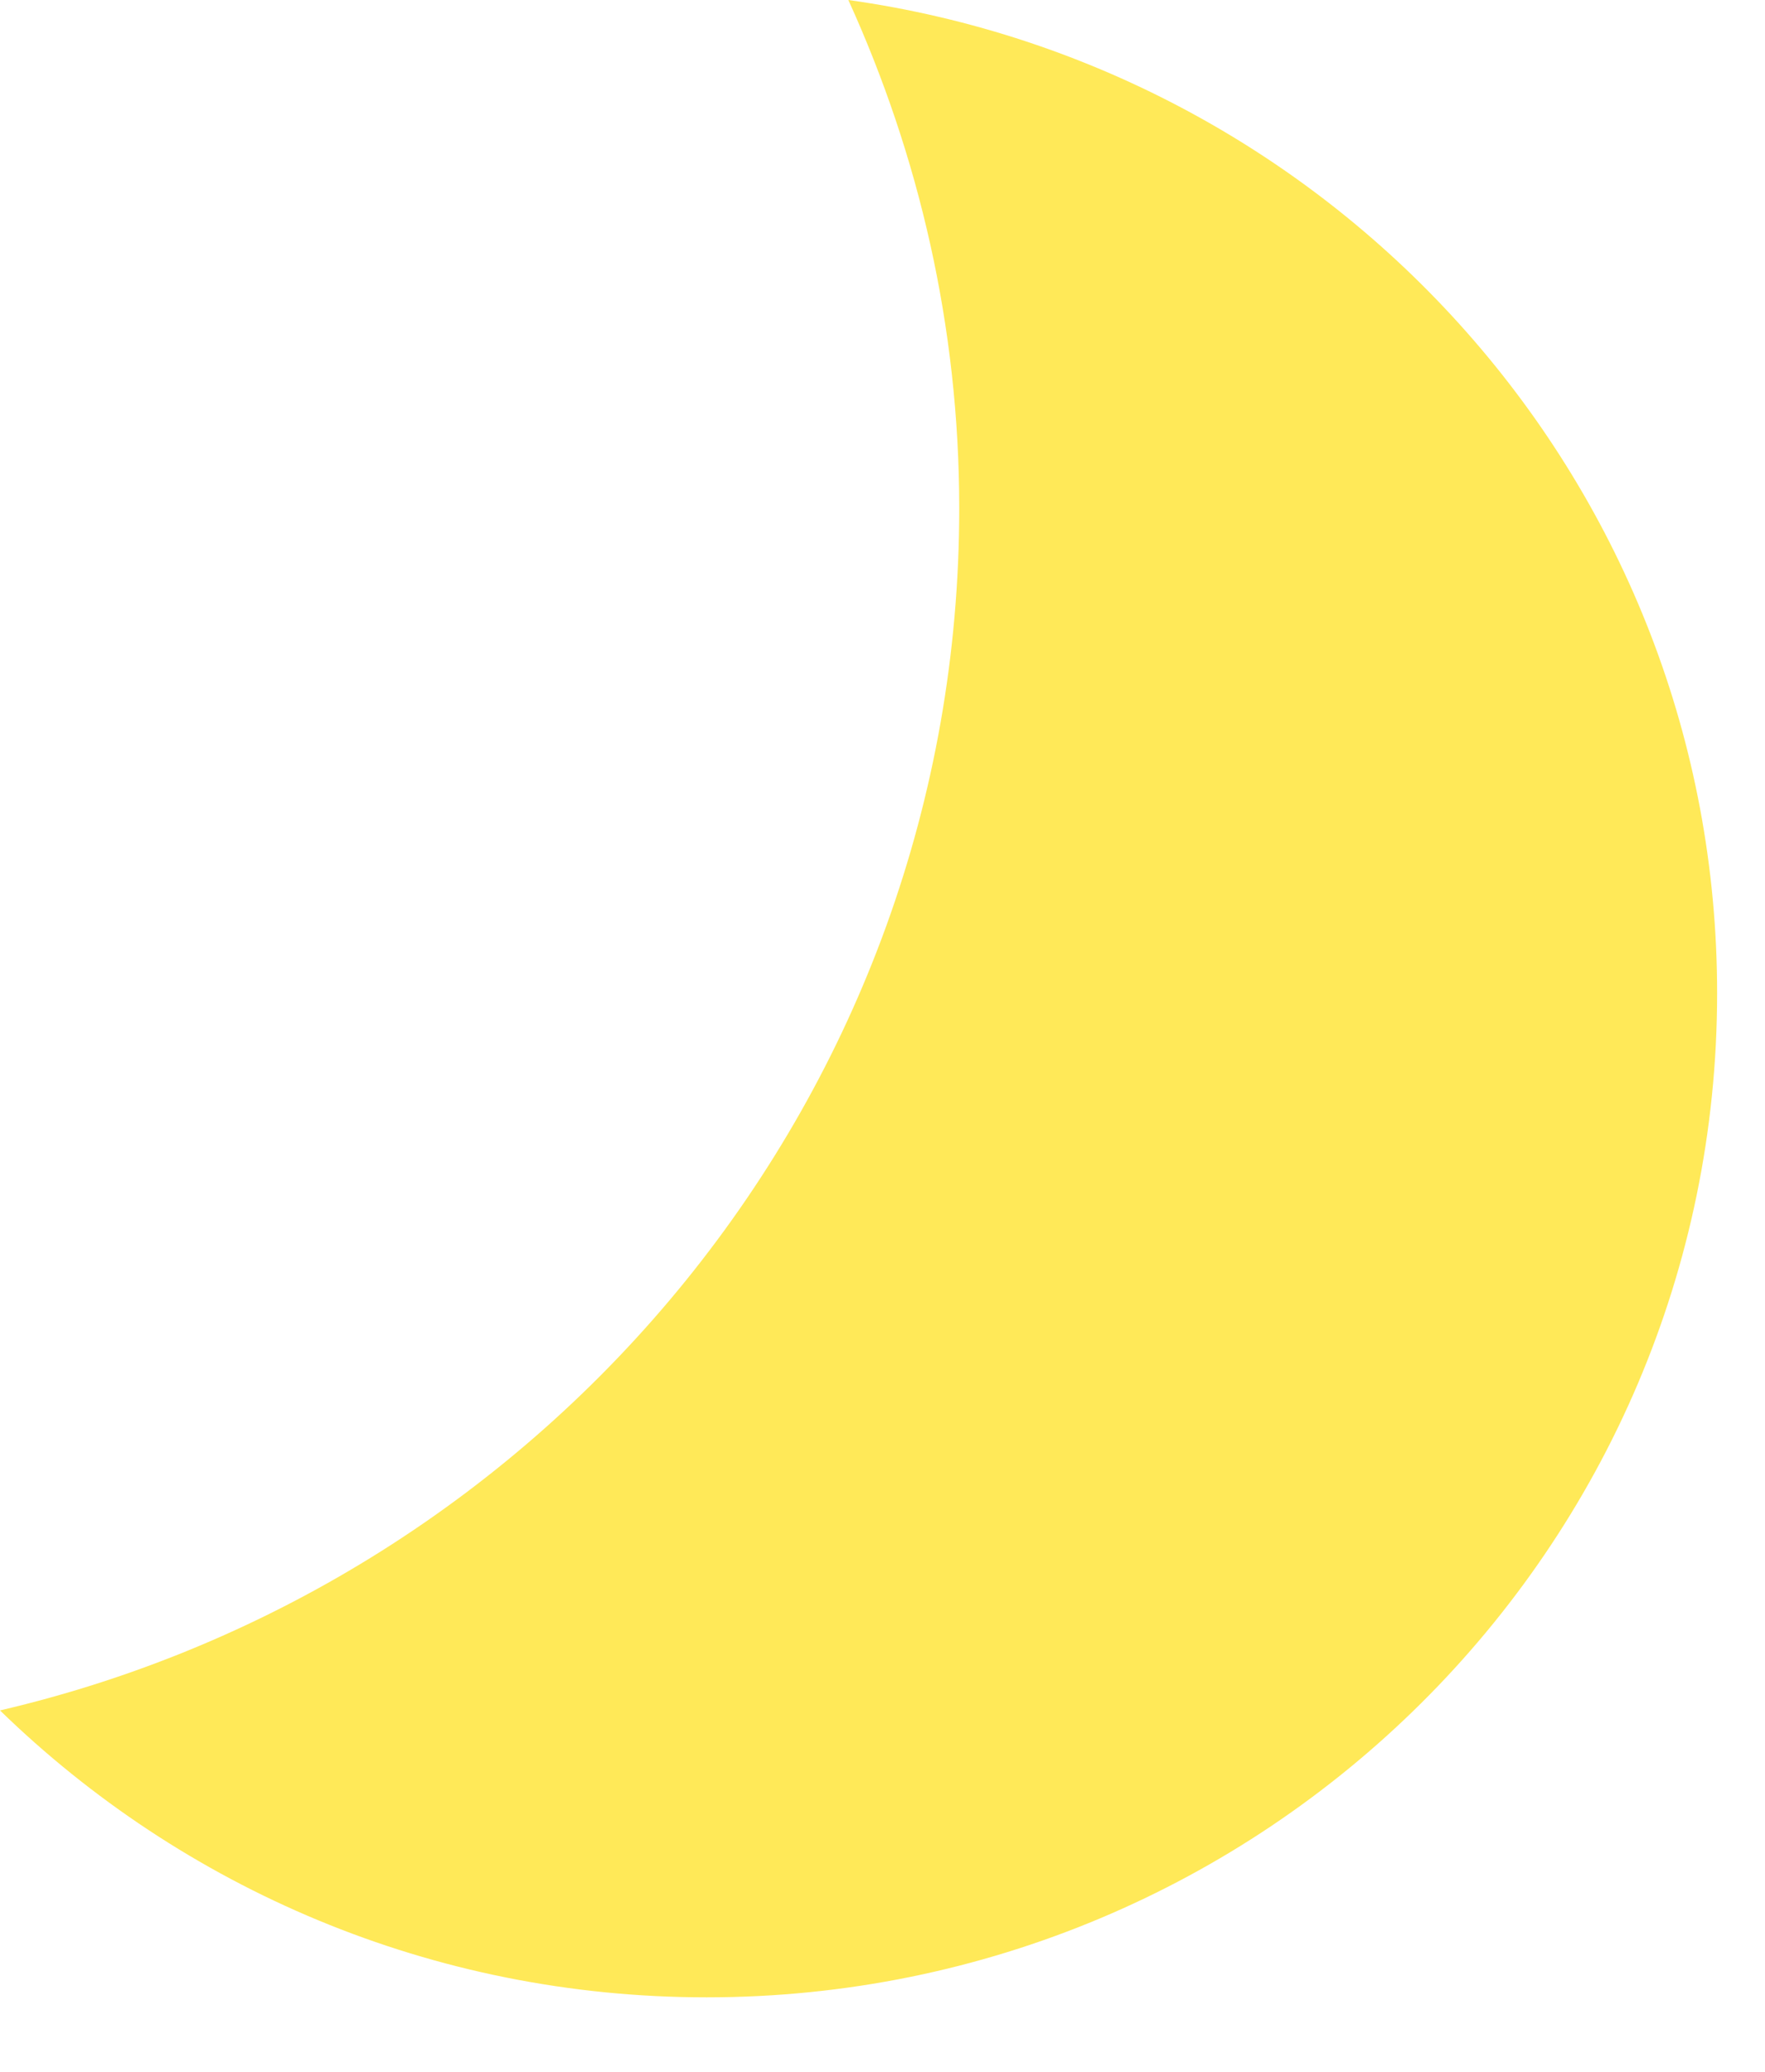 <?xml version="1.0" encoding="utf-8"?><!DOCTYPE svg PUBLIC "-//W3C//DTD SVG 1.1//EN" "http://www.w3.org/Graphics/SVG/1.1/DTD/svg11.dtd"><svg version="1.1" baseProfile="full" xmlns="http://www.w3.org/2000/svg" xmlns:xlink="http://www.w3.org/1999/xlink" xmlns:ev="http://www.w3.org/2001/xml-events"   height="27px"   width="23px" ><path fill="rgb( 255, 233, 88 )" d="M11.055,0 C11.975,2.022 12.5,4.26 12.5,6.624 C12.5,14.248 7.162,20.621 0,22.29 C2.375,24.601 5.622,26.029 9.208,26.029 C16.48,26.029 22.376,20.17 22.376,12.943 C22.376,6.34 17.45,0.894 11.055,0 Z "/></svg>